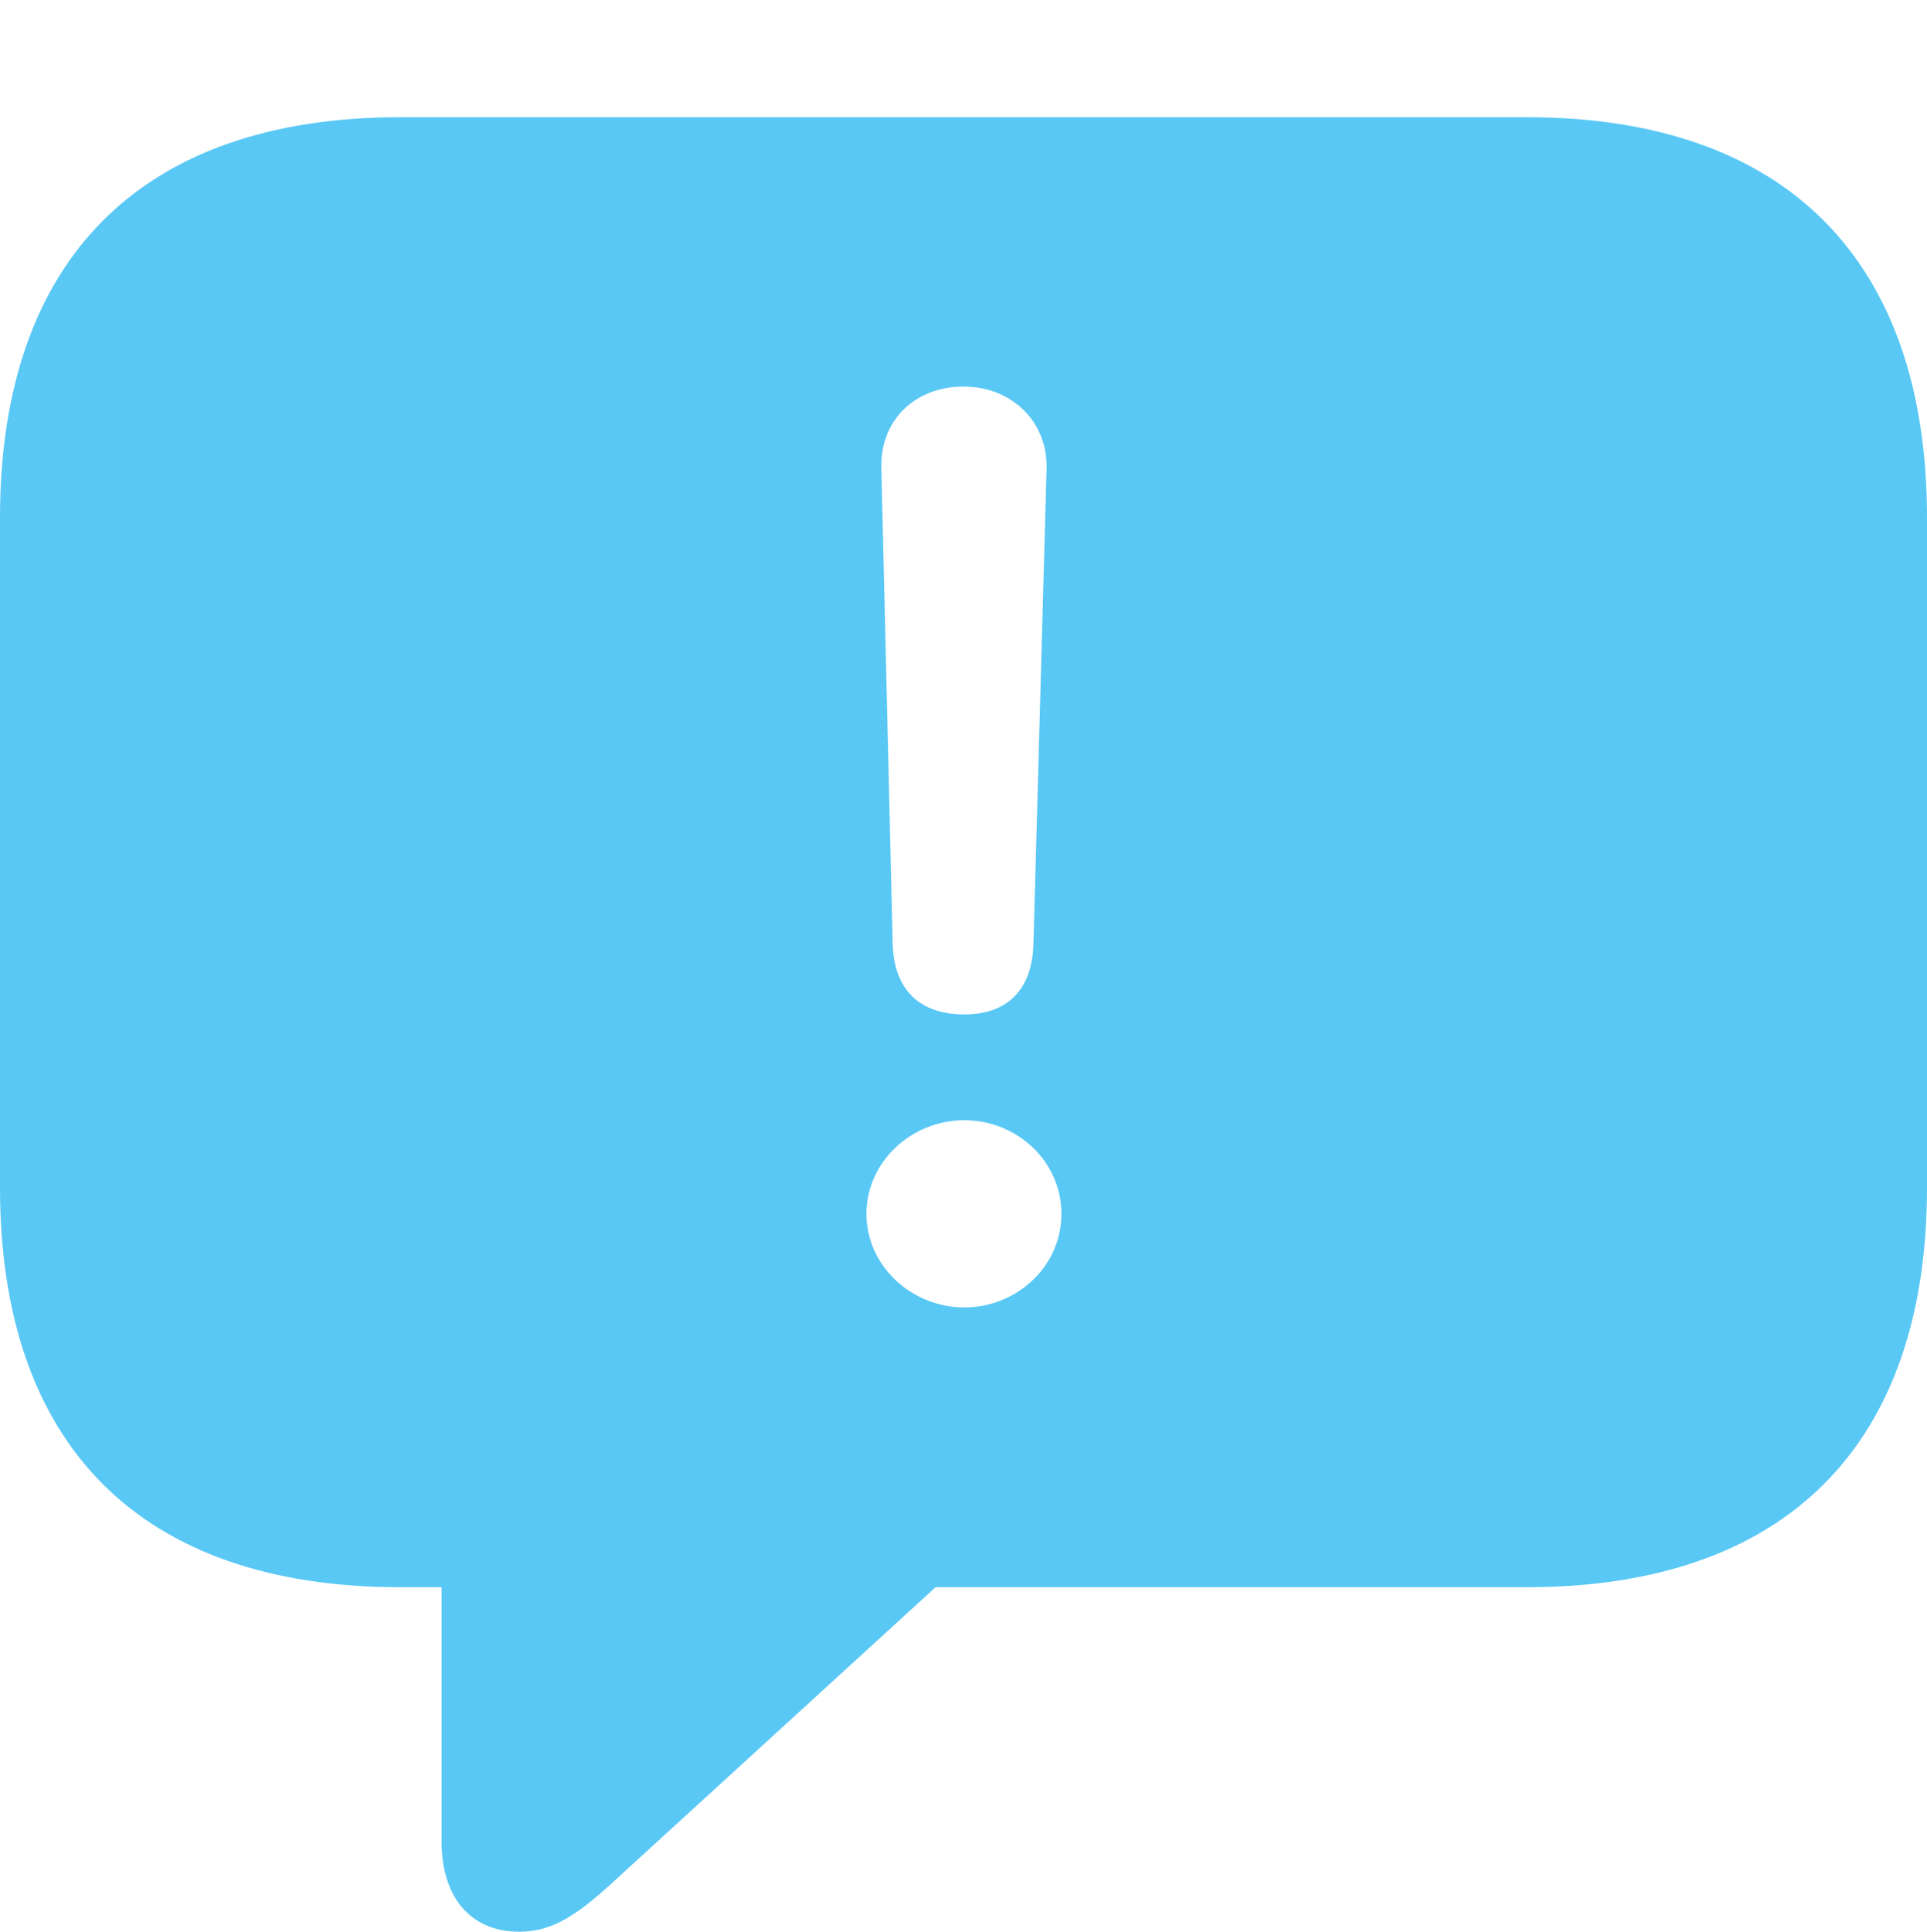 <?xml version="1.0" encoding="UTF-8"?>
<!--Generator: Apple Native CoreSVG 175.5-->
<!DOCTYPE svg
PUBLIC "-//W3C//DTD SVG 1.1//EN"
       "http://www.w3.org/Graphics/SVG/1.1/DTD/svg11.dtd">
<svg version="1.1" xmlns="http://www.w3.org/2000/svg" xmlns:xlink="http://www.w3.org/1999/xlink" width="26.904" height="26.965">
 <g>
  <rect height="26.965" opacity="0" width="26.904" x="0" y="0"/>
  <path d="M7.251 26.965C7.727 26.965 8.081 26.721 8.655 26.184L13.062 22.156L21.314 22.156C24.951 22.156 26.904 20.154 26.904 16.577L26.904 7.227C26.904 3.65 24.951 1.636 21.314 1.636L5.591 1.636C1.953 1.636 0 3.638 0 7.227L0 16.577C0 20.166 1.953 22.156 5.591 22.156L6.165 22.156L6.165 25.708C6.165 26.465 6.555 26.965 7.251 26.965ZM13.464 14.16C12.83 14.16 12.476 13.806 12.463 13.159L12.305 6.519C12.293 5.872 12.769 5.396 13.452 5.396C14.123 5.396 14.624 5.884 14.612 6.531L14.429 13.159C14.416 13.818 14.062 14.16 13.464 14.16ZM13.464 18.25C12.732 18.25 12.097 17.676 12.097 16.943C12.097 16.223 12.72 15.637 13.464 15.637C14.197 15.637 14.819 16.211 14.819 16.943C14.819 17.688 14.185 18.25 13.464 18.25Z" fill="#5ac8f5"/>
 </g>
</svg>
